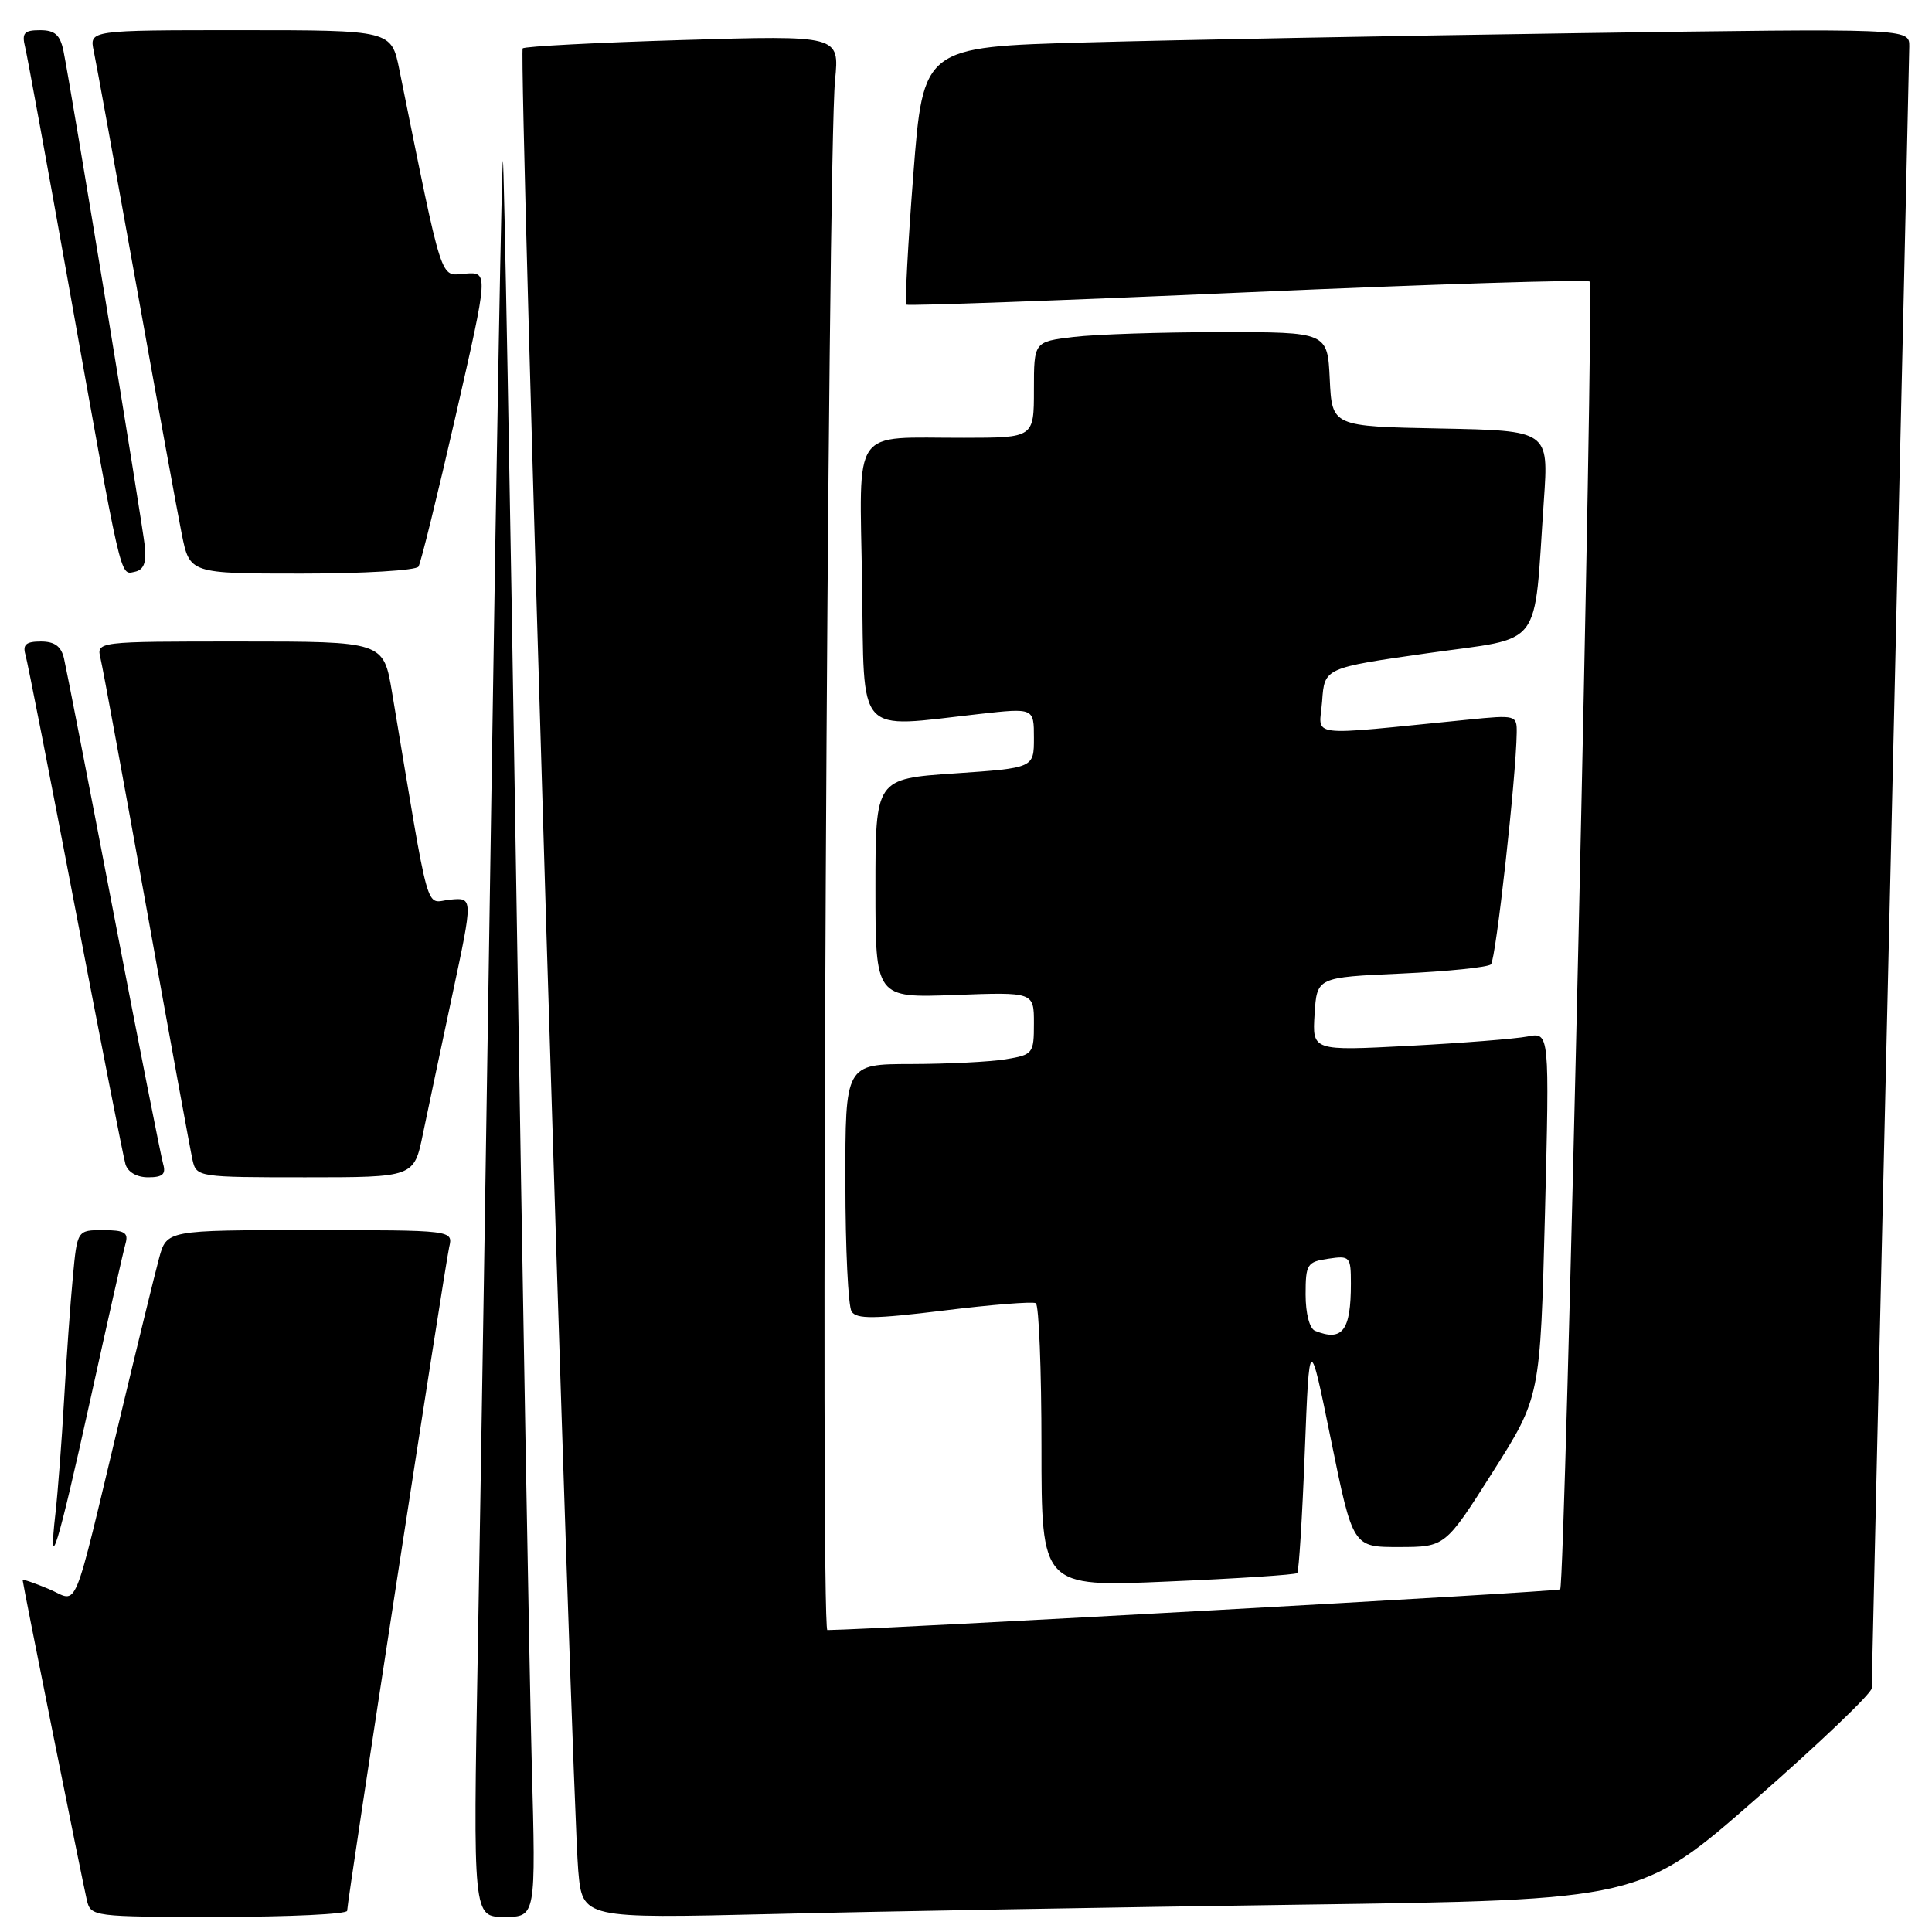 <?xml version="1.0" encoding="UTF-8" standalone="no"?>
<!DOCTYPE svg PUBLIC "-//W3C//DTD SVG 1.1//EN" "http://www.w3.org/Graphics/SVG/1.1/DTD/svg11.dtd" >
<svg xmlns="http://www.w3.org/2000/svg" xmlns:xlink="http://www.w3.org/1999/xlink" version="1.1" viewBox="0 0 256 256">
 <g >
 <path fill="currentColor"
d=" M 46.00 253.19 C 46.00 251.92 58.94 167.78 59.52 165.25 C 60.04 163.00 60.04 163.00 41.06 163.00 C 22.08 163.00 22.08 163.00 21.07 166.75 C 20.51 168.81 18.23 178.15 15.99 187.50 C 9.43 214.83 10.50 212.24 6.46 210.55 C 4.56 209.75 3.00 209.22 3.00 209.37 C 3.00 209.82 10.93 249.32 11.50 251.75 C 12.03 253.97 12.23 254.00 29.02 254.00 C 38.36 254.00 46.00 253.63 46.00 253.19 Z  M 70.46 233.75 C 70.17 222.61 69.24 170.32 68.41 117.53 C 67.58 64.75 66.78 21.45 66.64 21.31 C 66.50 21.16 65.83 57.60 65.16 102.27 C 64.49 146.95 63.66 199.36 63.31 218.75 C 62.68 254.00 62.68 254.00 66.84 254.00 C 71.01 254.00 71.01 254.00 70.46 233.75 Z  M 172.45 252.38 C 217.39 251.76 217.39 251.76 232.70 238.34 C 241.11 230.97 248.00 224.38 248.01 223.71 C 248.01 223.05 249.13 174.35 250.50 115.50 C 251.86 56.65 252.98 7.43 252.99 6.13 C 253.00 3.76 253.00 3.76 209.25 4.39 C 185.19 4.74 155.79 5.29 143.91 5.62 C 122.33 6.22 122.33 6.22 121.02 23.13 C 120.30 32.43 119.89 40.19 120.10 40.37 C 120.32 40.55 140.66 39.82 165.30 38.73 C 189.93 37.65 210.34 37.01 210.64 37.31 C 211.26 37.93 207.39 209.95 206.73 210.60 C 206.43 210.91 116.40 215.90 109.63 215.99 C 108.69 216.00 109.66 20.53 110.65 10.59 C 111.23 4.68 111.23 4.68 90.49 5.30 C 79.09 5.64 69.53 6.14 69.26 6.41 C 68.70 6.97 75.75 237.90 76.62 247.86 C 77.18 254.22 77.18 254.22 102.34 253.62 C 116.18 253.28 147.73 252.73 172.45 252.38 Z  M 171.89 208.44 C 172.11 208.22 172.56 201.00 172.89 192.40 C 173.50 176.75 173.50 176.75 176.38 190.88 C 179.26 205.00 179.26 205.00 185.38 204.99 C 191.50 204.98 191.50 204.98 197.80 195.04 C 204.09 185.11 204.09 185.11 204.71 160.94 C 205.32 136.77 205.32 136.77 202.41 137.34 C 200.81 137.65 193.74 138.21 186.69 138.58 C 173.88 139.25 173.88 139.25 174.19 134.37 C 174.50 129.50 174.50 129.50 185.67 129.00 C 191.81 128.72 197.16 128.17 197.56 127.78 C 198.21 127.13 200.89 103.01 200.97 97.11 C 201.00 94.76 200.88 94.72 194.50 95.36 C 172.56 97.53 174.83 97.82 175.19 92.90 C 175.50 88.50 175.50 88.50 189.18 86.55 C 204.72 84.34 203.18 86.38 204.57 66.28 C 205.21 57.06 205.21 57.06 190.85 56.78 C 176.50 56.50 176.50 56.50 176.20 50.25 C 175.90 44.00 175.90 44.00 161.70 44.01 C 153.89 44.01 145.14 44.30 142.25 44.65 C 137.00 45.28 137.00 45.28 137.00 51.64 C 137.00 58.00 137.00 58.00 127.75 58.01 C 112.61 58.04 113.91 56.18 114.23 77.37 C 114.54 97.89 113.24 96.46 129.75 94.61 C 137.00 93.80 137.00 93.80 137.00 97.78 C 137.00 101.76 137.00 101.76 126.50 102.48 C 116.00 103.19 116.00 103.19 116.00 117.71 C 116.00 132.23 116.00 132.23 126.50 131.84 C 137.00 131.45 137.00 131.45 137.00 135.59 C 137.00 139.61 136.88 139.76 133.25 140.36 C 131.19 140.70 125.56 140.98 120.75 140.99 C 112.00 141.00 112.00 141.00 112.02 156.75 C 112.02 165.41 112.39 173.07 112.84 173.78 C 113.49 174.81 115.84 174.78 125.07 173.65 C 131.36 172.87 136.84 172.44 137.25 172.68 C 137.66 172.92 138.00 181.48 138.00 191.70 C 138.00 210.29 138.00 210.29 154.75 209.56 C 163.96 209.17 171.67 208.66 171.89 208.44 Z  M 11.96 185.50 C 14.26 175.05 16.36 165.71 16.64 164.75 C 17.04 163.33 16.49 163.00 13.68 163.00 C 10.23 163.00 10.23 163.00 9.65 169.25 C 9.32 172.69 8.80 180.00 8.49 185.50 C 8.18 191.00 7.66 197.75 7.35 200.50 C 6.34 209.32 7.67 204.97 11.96 185.50 Z  M 21.62 154.25 C 21.34 153.29 18.38 138.32 15.05 121.00 C 11.73 103.67 8.77 88.49 8.48 87.25 C 8.11 85.64 7.24 85.00 5.41 85.00 C 3.46 85.00 2.98 85.41 3.37 86.75 C 3.65 87.71 6.63 102.90 9.99 120.50 C 13.36 138.10 16.34 153.29 16.62 154.25 C 16.93 155.31 18.12 156.00 19.63 156.00 C 21.55 156.00 22.01 155.59 21.62 154.25 Z  M 56.04 150.25 C 56.70 147.09 58.46 138.74 59.96 131.71 C 62.69 118.91 62.69 118.91 59.64 119.21 C 56.26 119.53 57.09 122.49 51.95 91.75 C 50.82 85.00 50.82 85.00 31.80 85.00 C 12.78 85.00 12.78 85.00 13.32 87.25 C 13.62 88.49 16.37 103.45 19.44 120.50 C 22.50 137.55 25.24 152.51 25.52 153.75 C 26.03 155.96 26.32 156.00 40.45 156.00 C 54.86 156.00 54.86 156.00 56.04 150.25 Z  M 19.20 72.46 C 18.87 69.32 9.37 11.42 8.41 6.75 C 7.97 4.62 7.27 4.00 5.31 4.00 C 3.19 4.00 2.87 4.37 3.33 6.25 C 3.63 7.49 6.16 21.32 8.96 37.00 C 16.19 77.51 15.88 76.17 17.83 75.77 C 19.03 75.53 19.41 74.59 19.20 72.46 Z  M 55.45 75.08 C 55.77 74.57 57.98 65.57 60.38 55.09 C 64.73 36.03 64.73 36.03 61.63 36.26 C 58.25 36.52 58.78 38.19 52.92 9.25 C 51.86 4.00 51.86 4.00 31.85 4.00 C 11.84 4.00 11.84 4.00 12.42 6.75 C 12.74 8.26 15.25 22.10 18.01 37.50 C 20.77 52.90 23.50 67.86 24.08 70.75 C 25.14 76.00 25.14 76.00 40.01 76.00 C 48.19 76.00 55.14 75.58 55.45 75.08 Z  M 174.25 176.34 C 173.52 176.04 173.00 174.04 173.00 171.53 C 173.00 167.51 173.20 167.20 176.00 166.79 C 178.88 166.36 179.00 166.50 179.00 170.09 C 179.00 176.33 177.88 177.80 174.25 176.34 Z "/>
</g>
</svg>